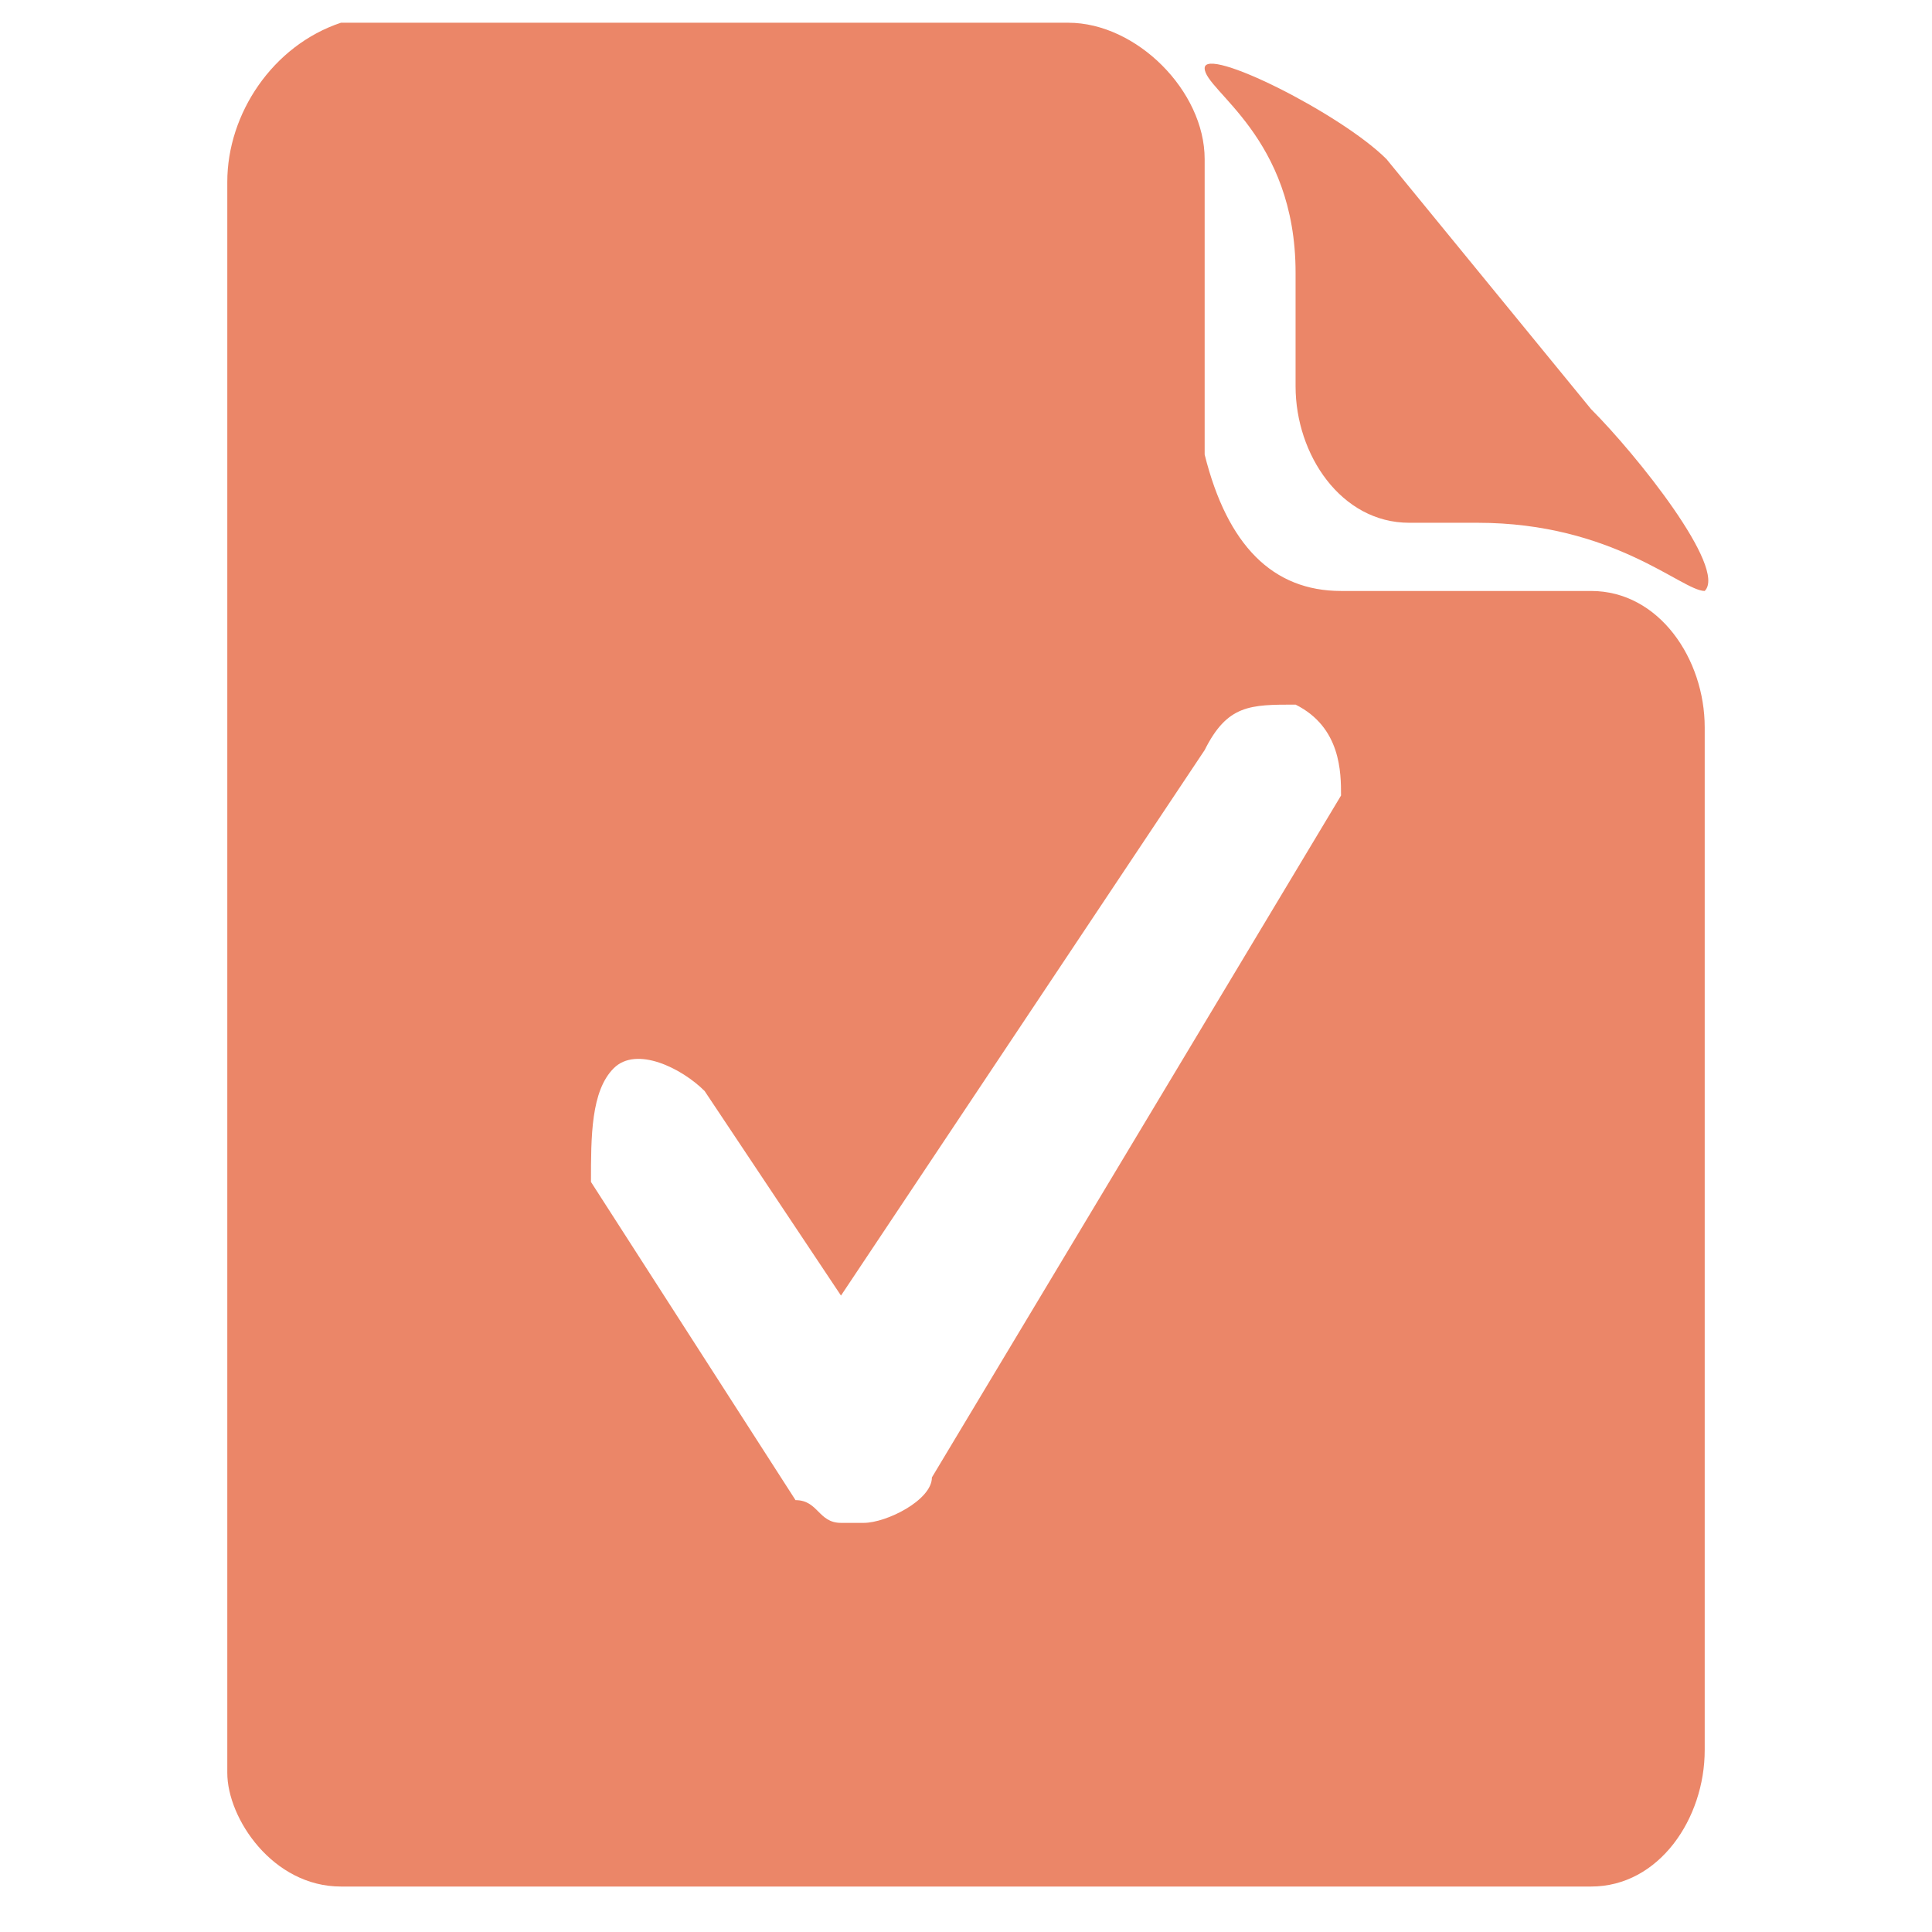 <svg xmlns="http://www.w3.org/2000/svg" xmlns:svgjs="http://svgjs.com/svgjs" xmlns:xlink="http://www.w3.org/1999/xlink" width="288" height="288"><svg xmlns="http://www.w3.org/2000/svg" width="288" height="288" enable-background="new 0 0 8.5 8.5" viewBox="0 0 8.5 8.5"><path fill="#eb8668" fill-rule="evenodd" d="M5.3,3.3c0.1-0.2,0.2-0.2,0.4-0.2c0.2,0.1,0.2,0.3,0.2,0.4l-1.8,3c0,0.1-0.2,0.2-0.3,0.2c0,0-0.1,0-0.1,0
	c-0.1,0-0.1-0.1-0.2-0.1c0,0,0,0,0,0L2.6,5.2C2.6,5,2.6,4.8,2.7,4.7c0.1-0.1,0.3,0,0.4,0.1l0.6,0.9L5.3,3.3z M6.1,0.7
	C5.9,0.5,5.3,0.2,5.3,0.3c0,0.1,0.4,0.3,0.4,0.9v0.5c0,0.3,0.2,0.6,0.5,0.6l0.3,0c0.6,0,0.9,0.3,1,0.3C7.6,2.5,7.2,2,7,1.8L6.1,0.7z
	 M1.5,8.3H7c0.3,0,0.5-0.3,0.5-0.6V3.2c0-0.3-0.2-0.6-0.5-0.6l-1.1,0c-0.3,0-0.5-0.2-0.6-0.6l0-1.3c0-0.3-0.3-0.6-0.6-0.6H1.5
	C1.2,0.2,1,0.5,1,0.8v7C1,8,1.2,8.3,1.5,8.3z" class="color91d4d9 svgShape" clip-rule="evenodd"/></svg></svg>